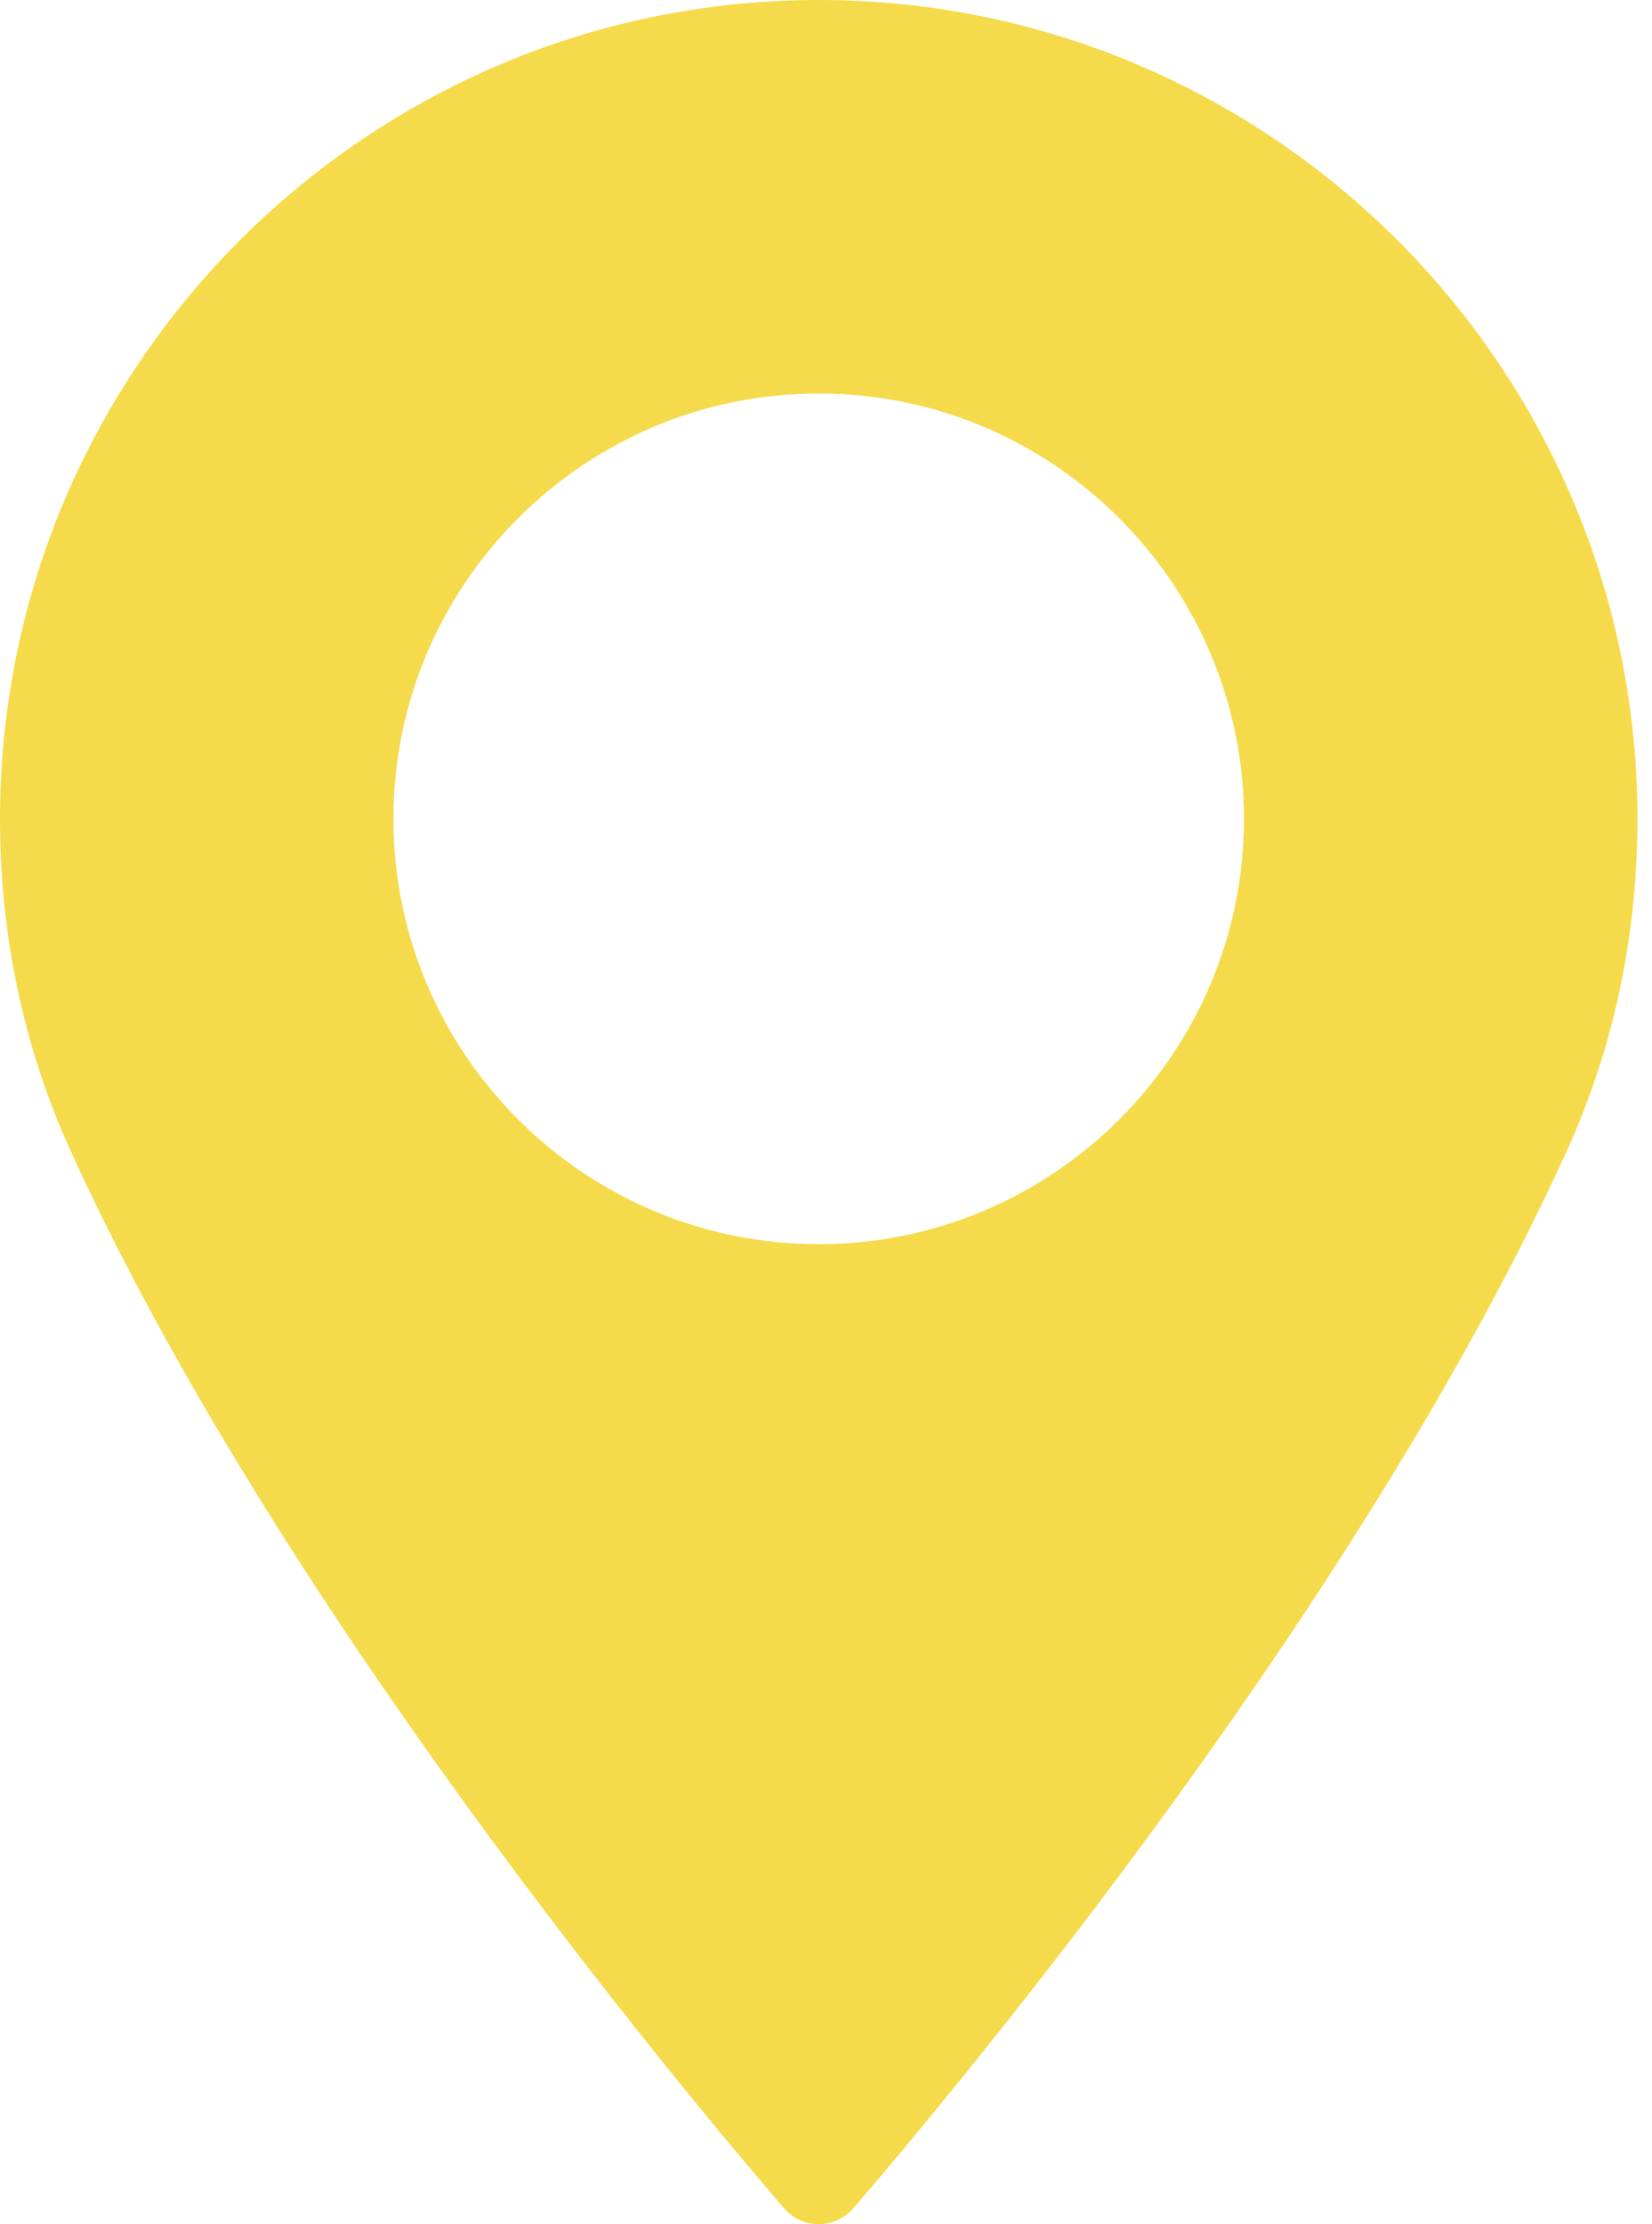 <svg width="26" height="35" viewBox="0 0 26 35" fill="none" xmlns="http://www.w3.org/2000/svg">
<path d="M12.885 0C5.78 0 0 5.78 0 12.886C0 14.739 0.379 16.508 1.127 18.145C4.348 25.195 10.525 32.638 12.342 34.751C12.478 34.908 12.676 34.999 12.885 34.999C13.094 34.999 13.292 34.908 13.428 34.751C15.245 32.638 21.421 25.195 24.644 18.145C25.392 16.508 25.771 14.739 25.771 12.886C25.77 5.78 19.989 0 12.885 0ZM12.885 19.578C9.194 19.578 6.192 16.576 6.192 12.885C6.192 9.194 9.194 6.192 12.885 6.192C16.575 6.192 19.578 9.194 19.578 12.885C19.578 16.576 16.576 19.578 12.885 19.578Z" fill="#F5DB4B"/>
</svg>
